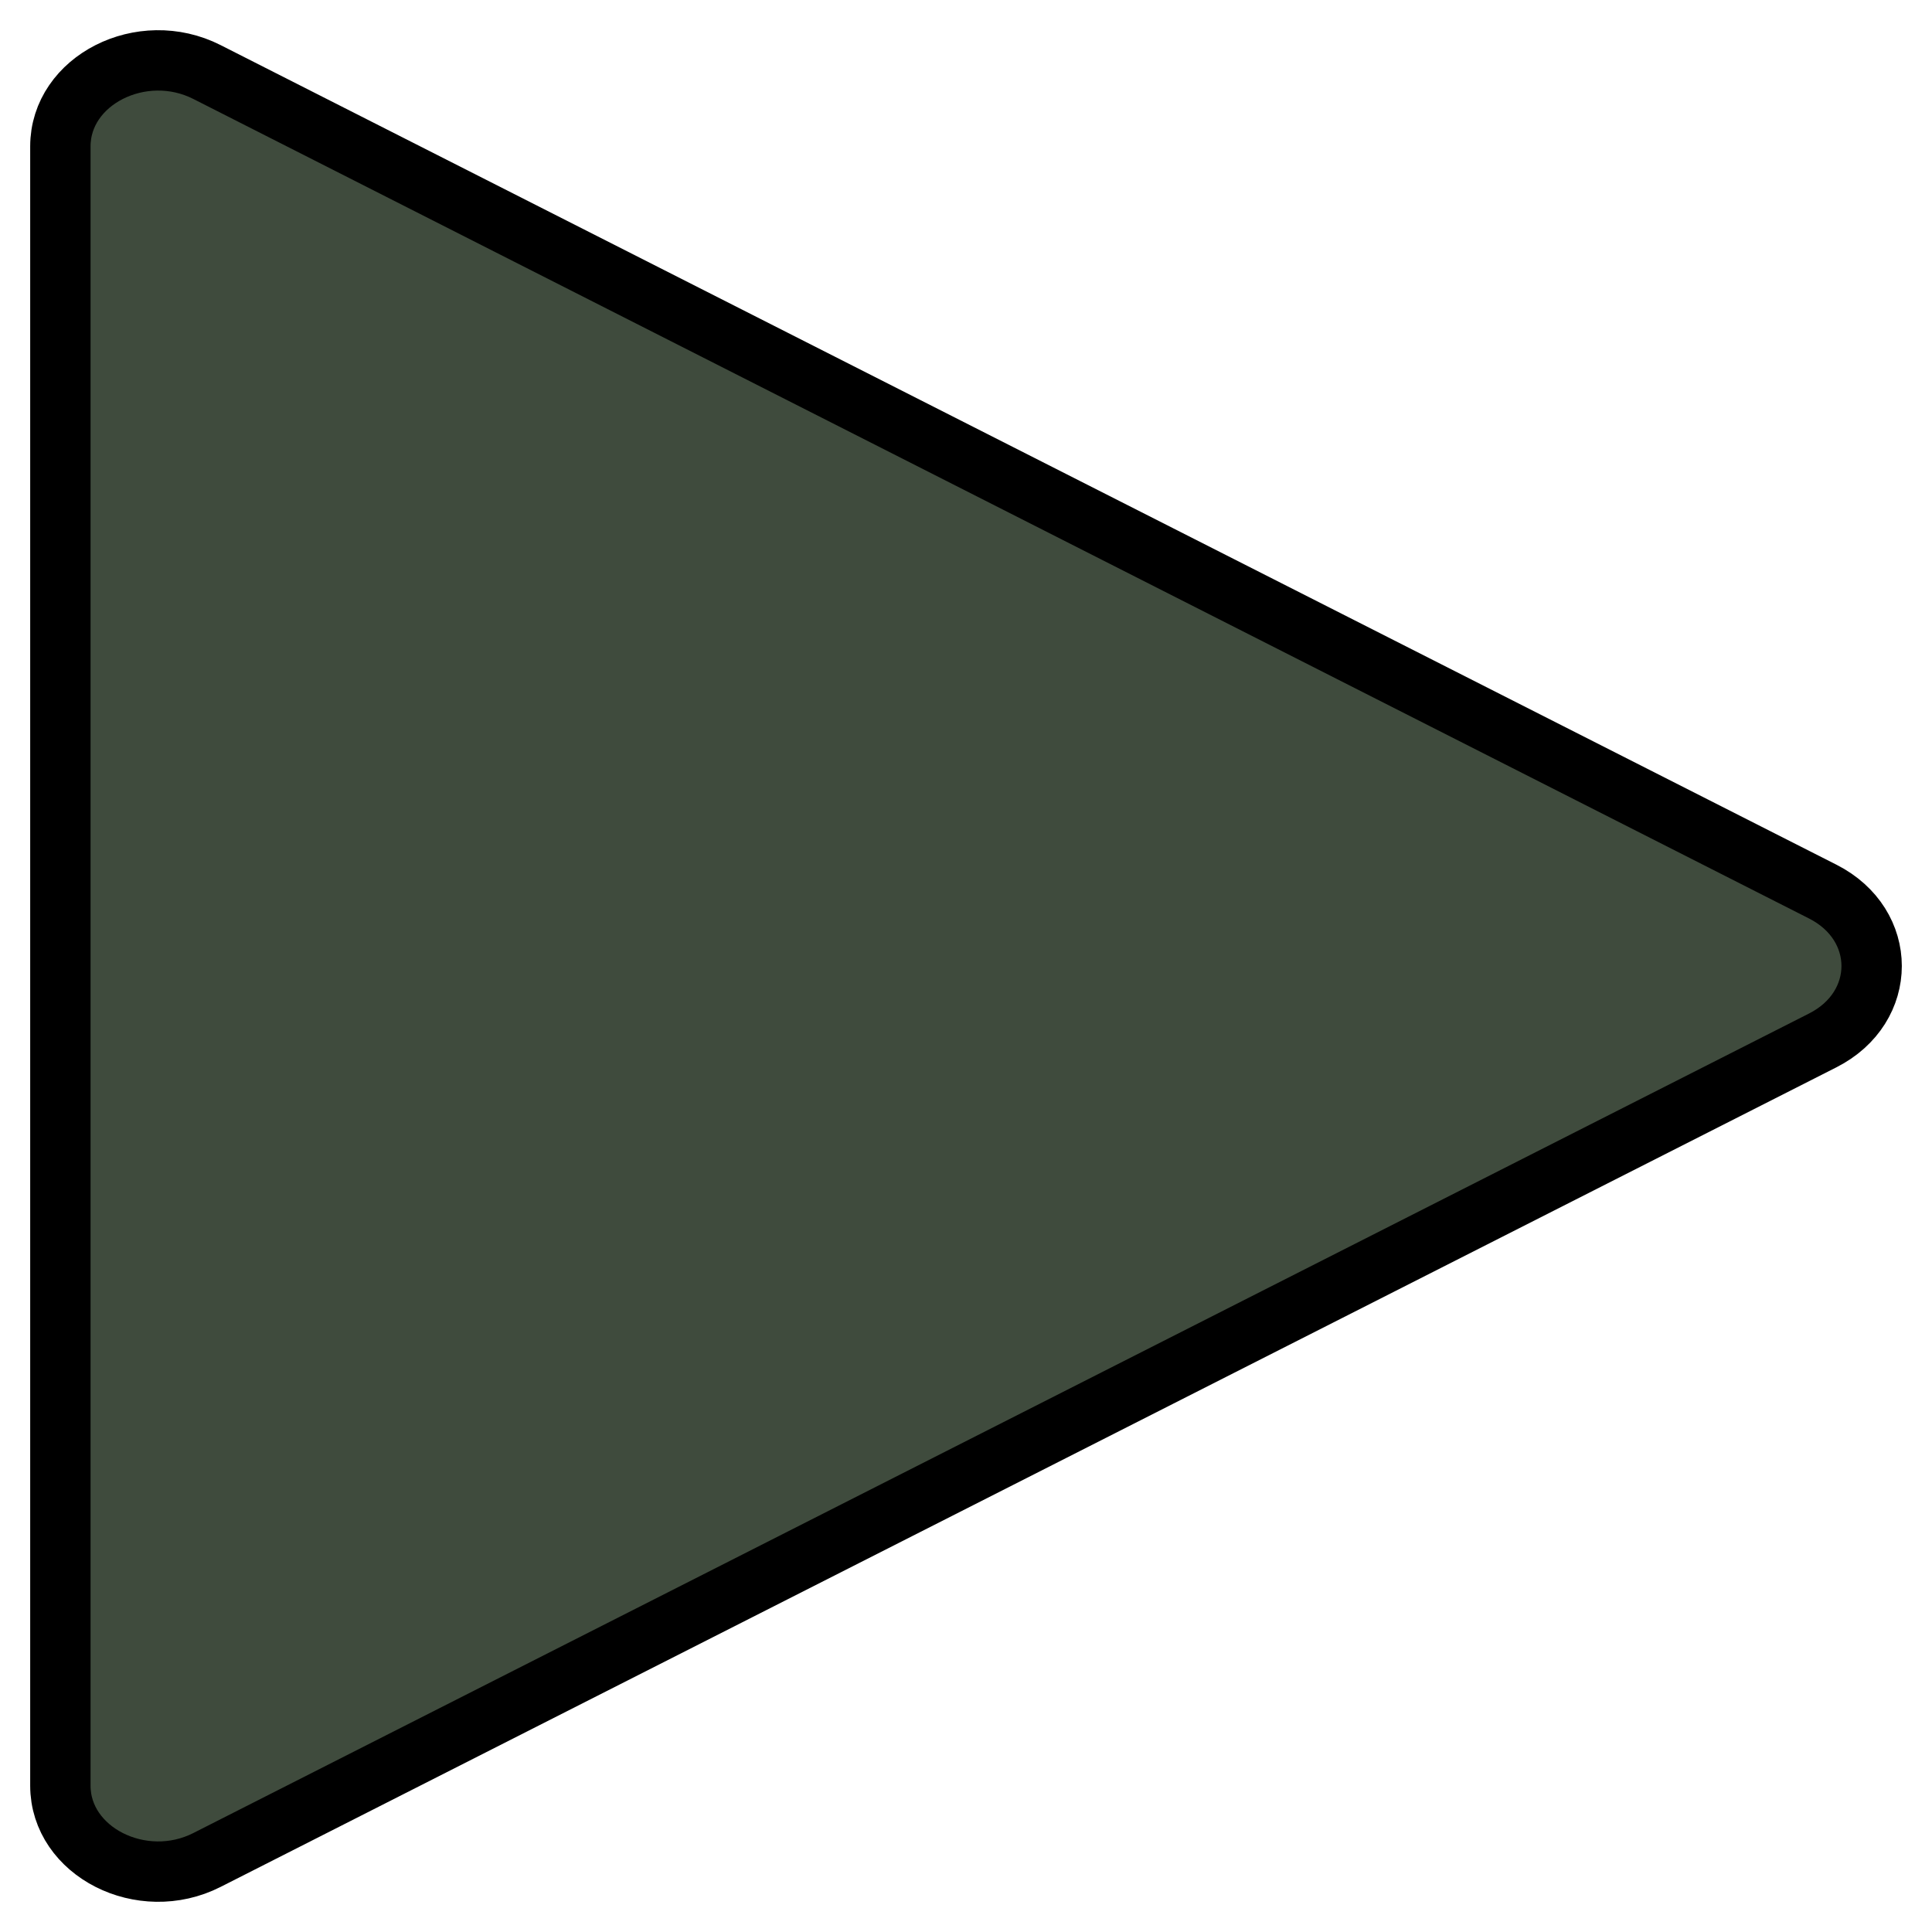 <svg width="32" height="32" viewBox="0 0 32 32" fill="none" xmlns="http://www.w3.org/2000/svg">
<path d="M3.428 1.193L30.191 14.768C31.27 15.316 31.27 16.684 30.191 17.232L3.428 30.807C2.349 31.355 1 30.67 1 29.576V2.424C1 1.33 2.348 0.645 3.428 1.193Z" fill="#3F4B3D"/>
<path d="M30.191 14.768L3.428 1.193C3.266 1.111 3.099 1.065 2.932 1.035L28.805 14.16C29.884 14.707 29.884 16.076 28.805 16.623L2.042 30.199C1.8 30.321 1.546 30.374 1.295 30.382C1.75 30.953 2.654 31.199 3.428 30.807L30.191 17.232C31.27 16.684 31.27 15.316 30.191 14.768Z" fill="#3F4B3D"/>
<path d="M3.428 1.193L30.191 14.768C31.27 15.316 31.27 16.684 30.191 17.232L3.428 30.807C2.349 31.355 1 30.67 1 29.576V2.424C1 1.33 2.348 0.645 3.428 1.193Z" fill="#3F4B3D" stroke="black" stroke-miterlimit="10"/>
</svg>
